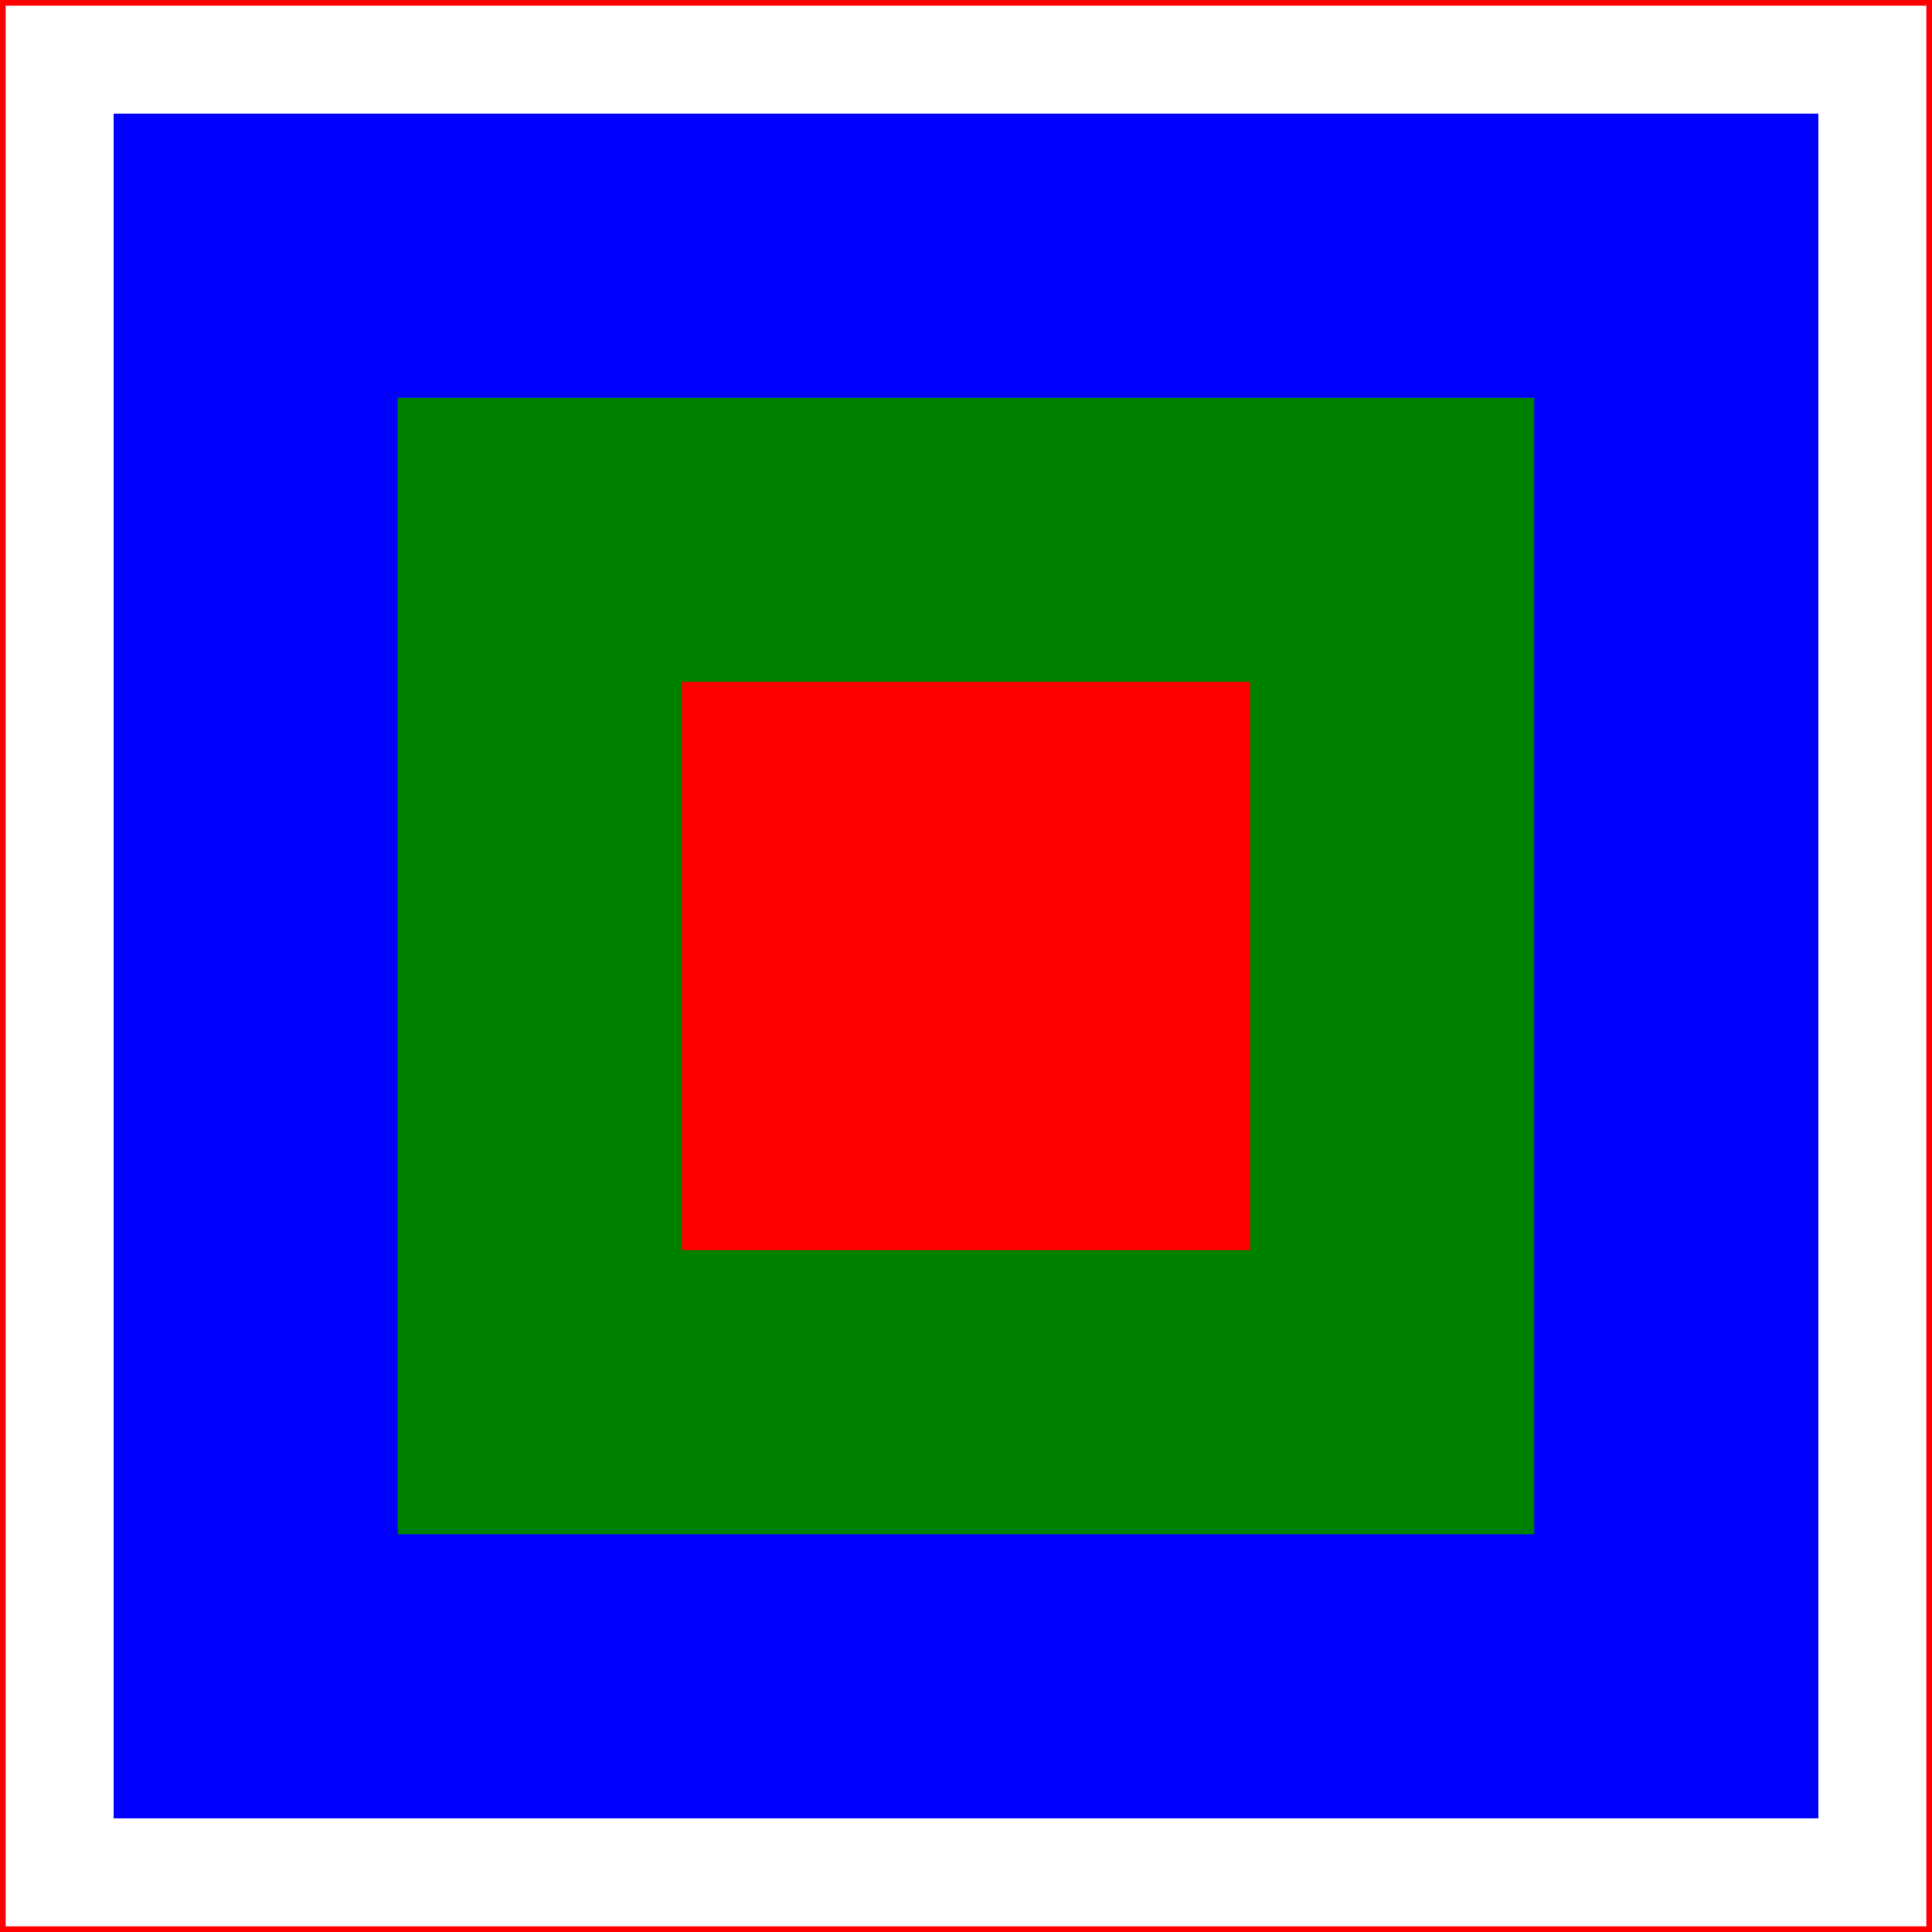 <svg
    version="1.1"
    xmlns="http://www.w3.org/2000/svg"
    xmlns:xlink="http://www.w3.org/1999/xlink"
    width="170" height="170"
    >
  <rect width="100%" height="100%" fill="#333333" stroke="none"/>
  <rect width="170" height="170" stroke-width="1" stroke="red" fill="white" />

  <defs>
    <rect id="s1" width="150" height="150" />
    <rect id="s2" width="100" height="100" />
    <rect id="s3" width="50" height="50" />
  </defs>

  <symbol id="default">
    <use xlink:href="#s1" fill="blue" />
    <use xlink:href="#s2" x="25" y="25" fill="green" />
    <use xlink:href="#s3" x="50" y="50" fill="red" />
  </symbol>

  <use xlink:href="#default" transform="translate(10 10)" />
</svg>
